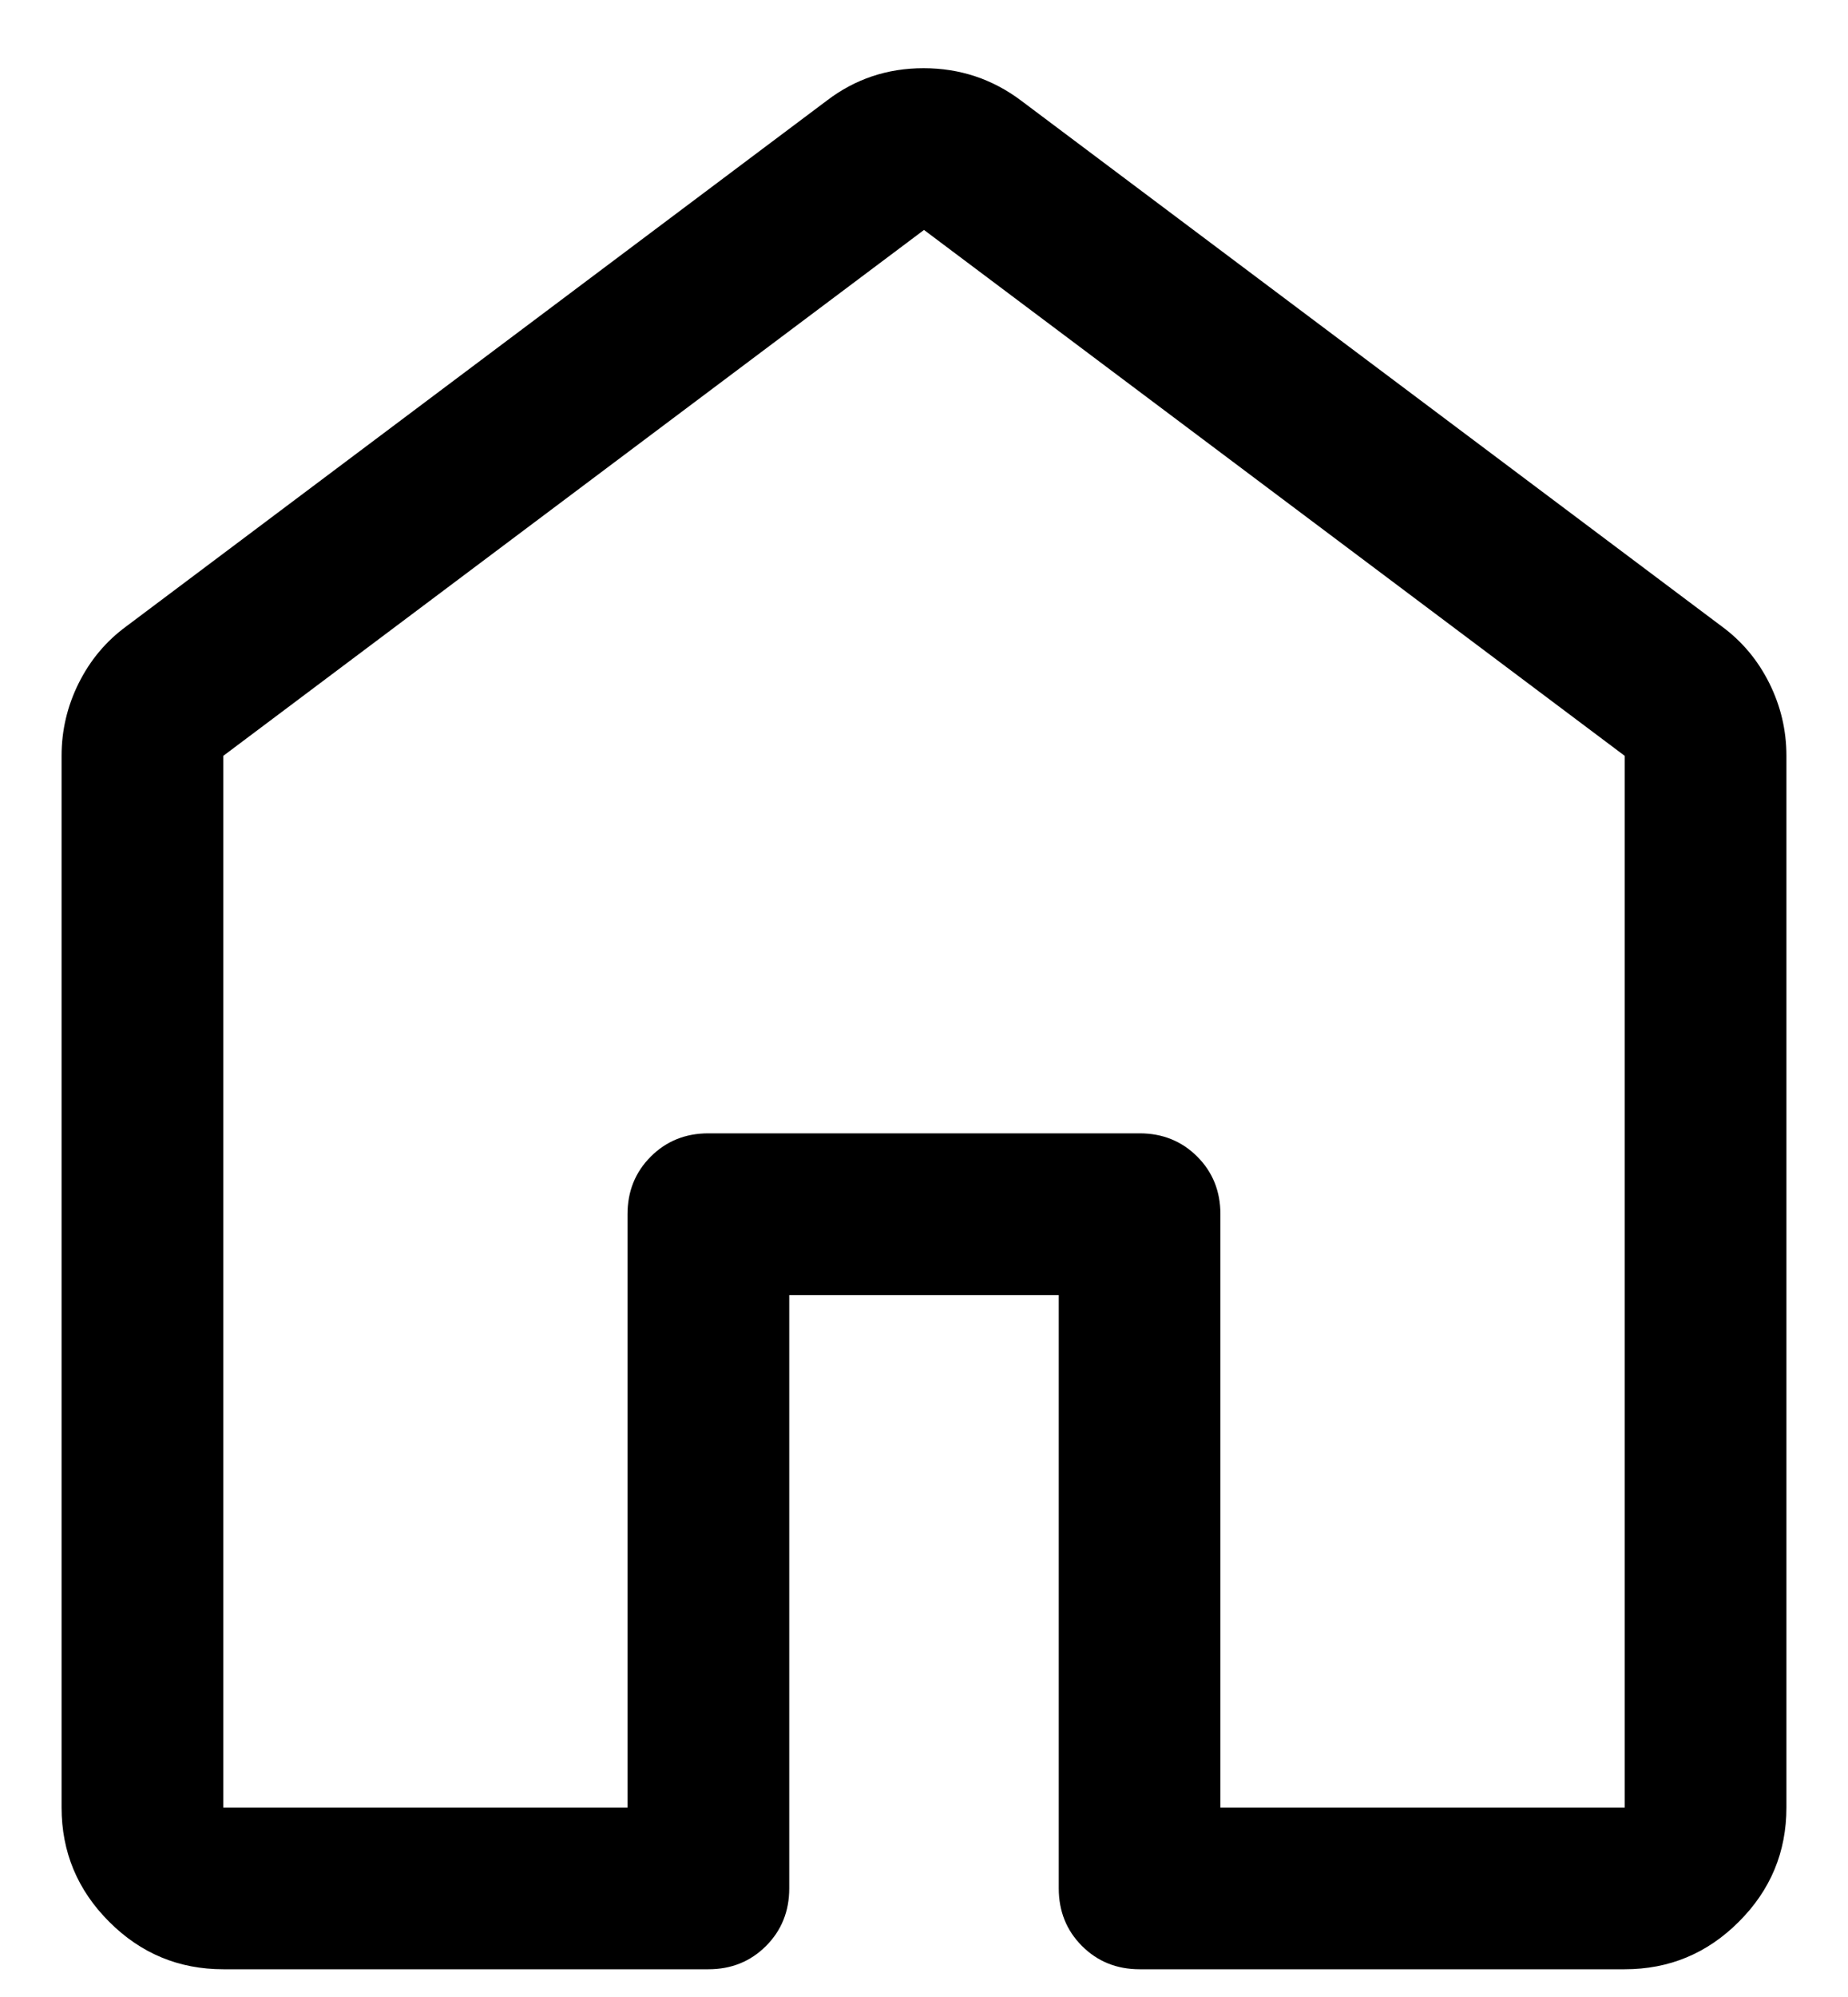 <svg width="25" height="27" viewBox="0 0 25 27" fill="none" xmlns="http://www.w3.org/2000/svg">
<path d="M3.021 24.438H8.489V16.417C8.489 16.107 8.594 15.847 8.804 15.637C9.014 15.428 9.273 15.323 9.583 15.323H15.417C15.726 15.323 15.986 15.428 16.196 15.637C16.406 15.847 16.51 16.107 16.51 16.417V24.438H21.979V10.219L12.5 3.109L3.021 10.219V24.438ZM0.833 24.438V10.219C0.833 9.872 0.911 9.544 1.066 9.234C1.221 8.924 1.435 8.669 1.708 8.469L11.187 1.359C11.569 1.068 12.004 0.922 12.494 0.922C12.984 0.922 13.424 1.068 13.812 1.359L23.292 8.469C23.565 8.669 23.779 8.924 23.934 9.234C24.089 9.544 24.167 9.872 24.167 10.219V24.438C24.167 25.039 23.953 25.554 23.524 25.982C23.096 26.411 22.581 26.625 21.979 26.625H15.417C15.107 26.625 14.847 26.52 14.637 26.31C14.428 26.101 14.323 25.841 14.323 25.531V17.51H10.677V25.531C10.677 25.841 10.572 26.101 10.363 26.31C10.153 26.52 9.893 26.625 9.583 26.625H3.021C2.419 26.625 1.904 26.411 1.476 25.982C1.048 25.554 0.833 25.039 0.833 24.438Z" fill="black"/>
</svg>
